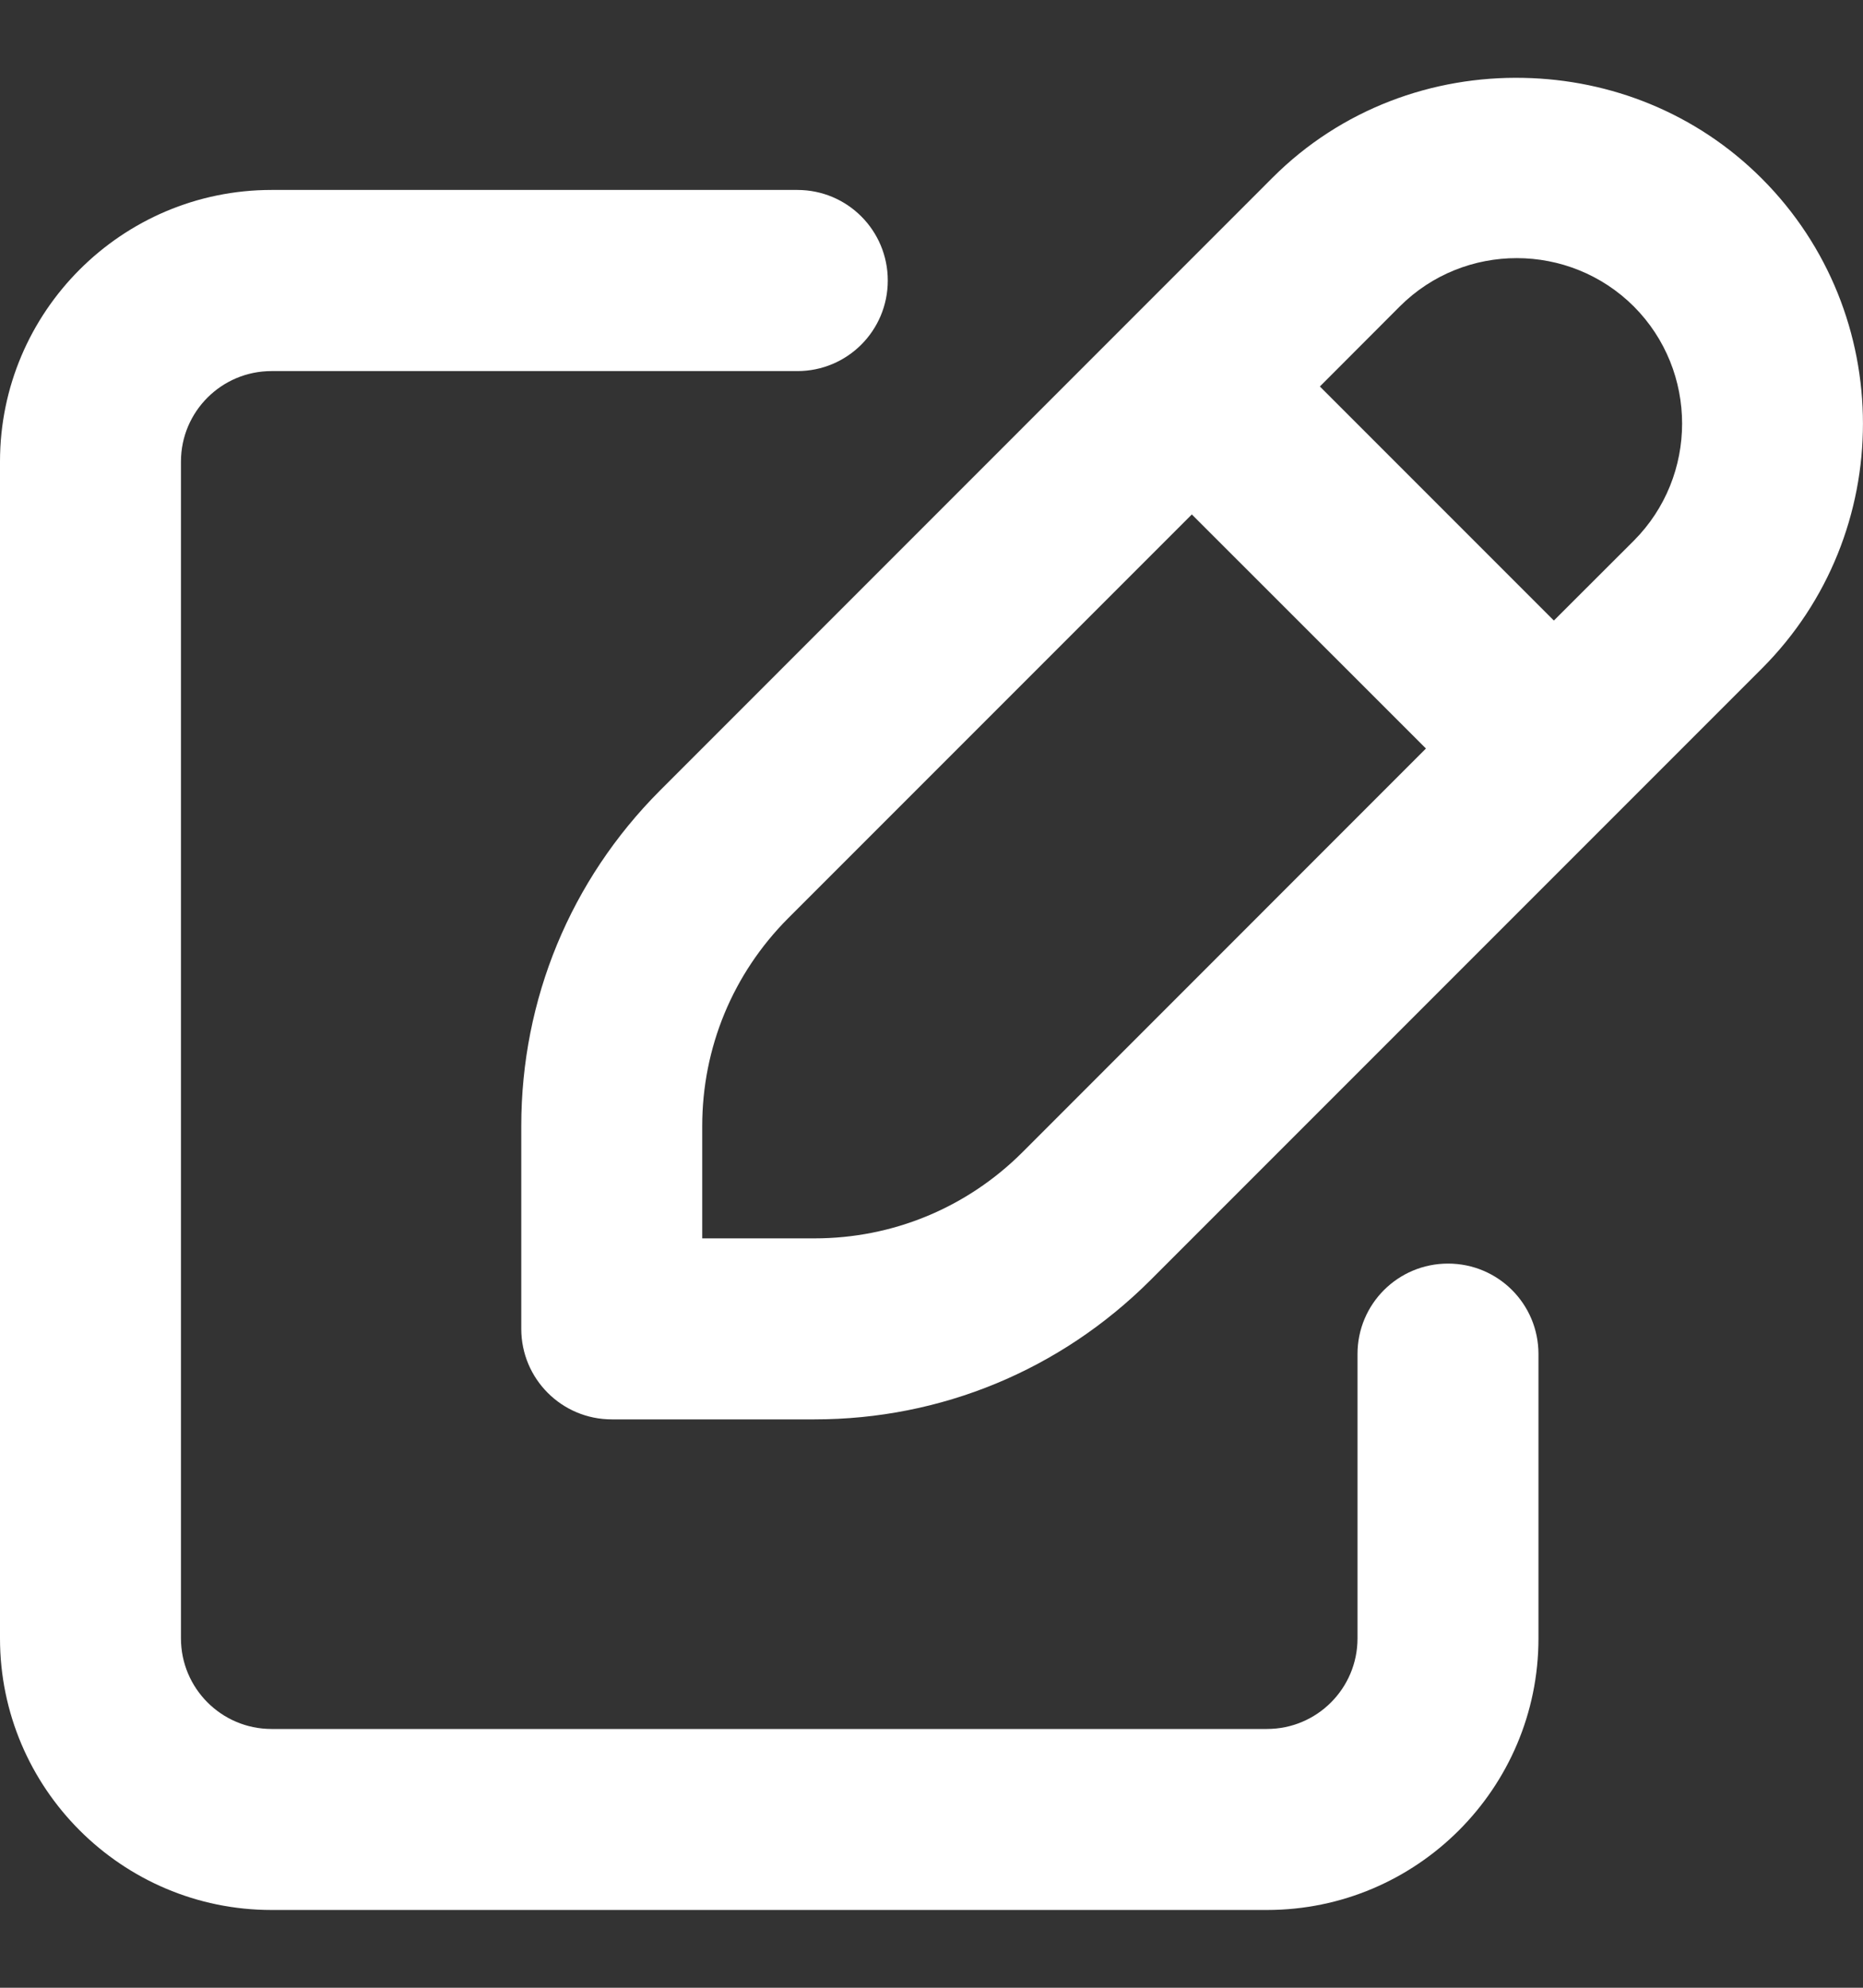 <svg width="15" height="16" viewBox="0 0 15 16" fill="none" xmlns="http://www.w3.org/2000/svg">
<rect x="0" y="0" width="15" height="16" fill="#333333" stroke="none"/>
<g clip-path="url(#clip0_170_14173)">
<path d="M11.659 10.171C11.256 10.171 10.93 10.496 10.93 10.899V13.188C10.93 13.59 10.604 13.917 10.201 13.917H2.186C1.784 13.917 1.457 13.59 1.457 13.188V3.715C1.457 3.313 1.784 2.987 2.186 2.987H6.42C6.823 2.987 7.148 2.661 7.148 2.258C7.148 1.855 6.823 1.529 6.42 1.529H2.186C0.981 1.529 0 2.51 0 3.715V13.188C0 14.393 0.981 15.374 2.186 15.374H10.201C11.407 15.374 12.387 14.394 12.387 13.188V10.899C12.387 10.496 12.062 10.171 11.659 10.171Z" fill="white"/>
<path d="M14.185 1.437C13.656 0.908 12.965 0.641 12.269 0.627C11.537 0.611 10.8 0.876 10.246 1.43L5.313 6.364C4.593 7.086 4.197 8.045 4.197 9.064V10.696C4.197 11.099 4.523 11.425 4.926 11.425H6.558C7.577 11.425 8.536 11.028 9.259 10.308L14.186 5.381C15.271 4.295 15.271 2.524 14.185 1.437ZM8.23 9.277C7.783 9.722 7.188 9.968 6.558 9.968H5.654V9.064C5.654 8.434 5.9 7.839 6.344 7.393L9.596 4.141L11.481 6.025L8.23 9.277ZM13.155 4.352L12.511 4.995L10.627 3.111L11.27 2.467C11.79 1.947 12.636 1.949 13.155 2.467C13.673 2.987 13.673 3.832 13.155 4.352Z" fill="white"/>
</g>
<defs>
<clipPath id="clip0_170_14173">
<rect width="15" height="15" fill="white" transform="translate(0 0.5)"/>
</clipPath>
</defs>
</svg>
